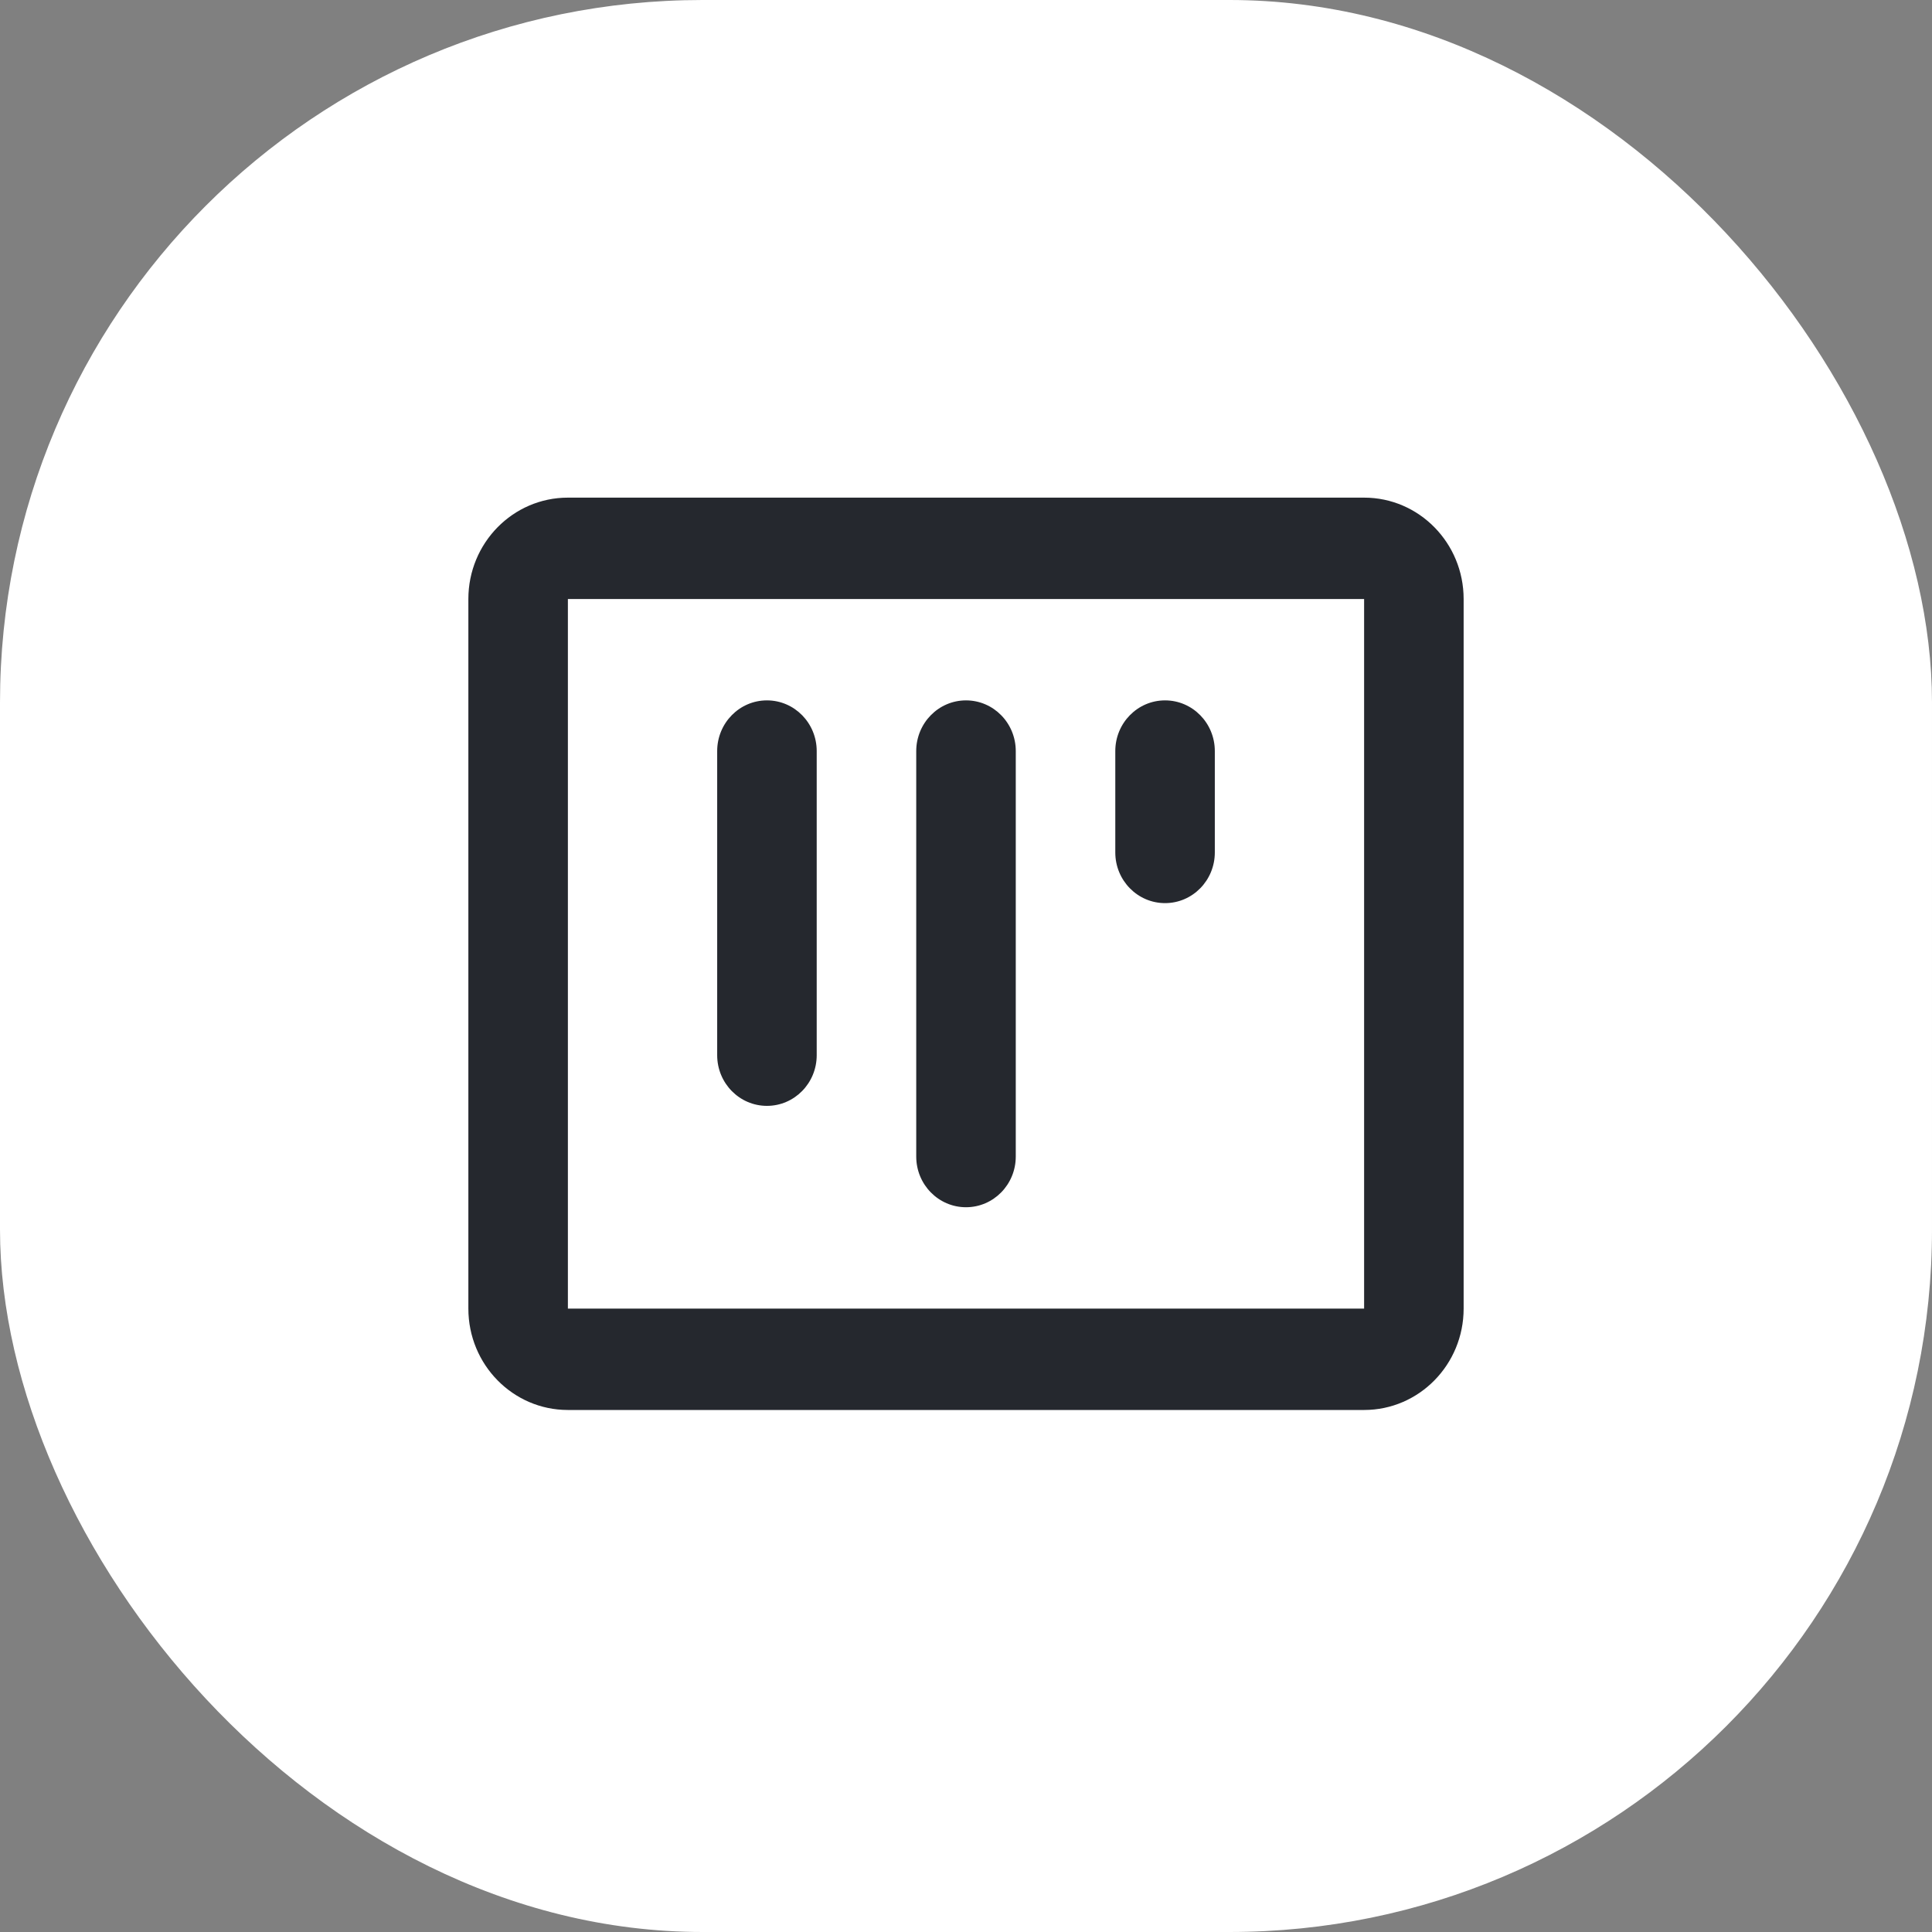 <svg width="66" height="66" viewBox="0 0 66 66" fill="none" xmlns="http://www.w3.org/2000/svg">
<rect x="0" y="0" width="66" height="66" fill="#808080" stroke="none"/>
<rect width="66" height="66" rx="24" fill="white"/>
<path d="M41.5 25.658C41.5 24.701 40.739 23.926 39.8 23.926C38.861 23.926 38.1 24.701 38.1 25.658V29.121C38.1 30.077 38.861 30.852 39.8 30.852C40.739 30.852 41.5 30.077 41.5 29.121V25.658Z" fill="#25282E"/>
<path d="M33 23.926C33.939 23.926 34.7 24.701 34.7 25.658V39.51C34.7 40.466 33.939 41.241 33 41.241C32.061 41.241 31.3 40.466 31.3 39.51L31.3 25.658C31.3 24.701 32.061 23.926 33 23.926Z" fill="#25282E"/>
<path d="M27.9 25.658C27.9 24.701 27.139 23.926 26.2 23.926C25.261 23.926 24.5 24.701 24.5 25.658L24.5 36.047C24.5 37.003 25.261 37.778 26.2 37.778C27.139 37.778 27.9 37.003 27.9 36.047L27.9 25.658Z" fill="#25282E"/>
<path fill-rule="evenodd" clip-rule="evenodd" d="M50 44.704C50 46.617 48.478 48.167 46.6 48.167L19.4 48.167C17.522 48.167 16 46.617 16 44.704V20.463C16 18.551 17.522 17 19.4 17L46.6 17C48.478 17 50 18.551 50 20.463V44.704ZM46.6 44.704H19.4L19.4 20.463L46.6 20.463V44.704Z" fill="#25282E"/>
</svg>
